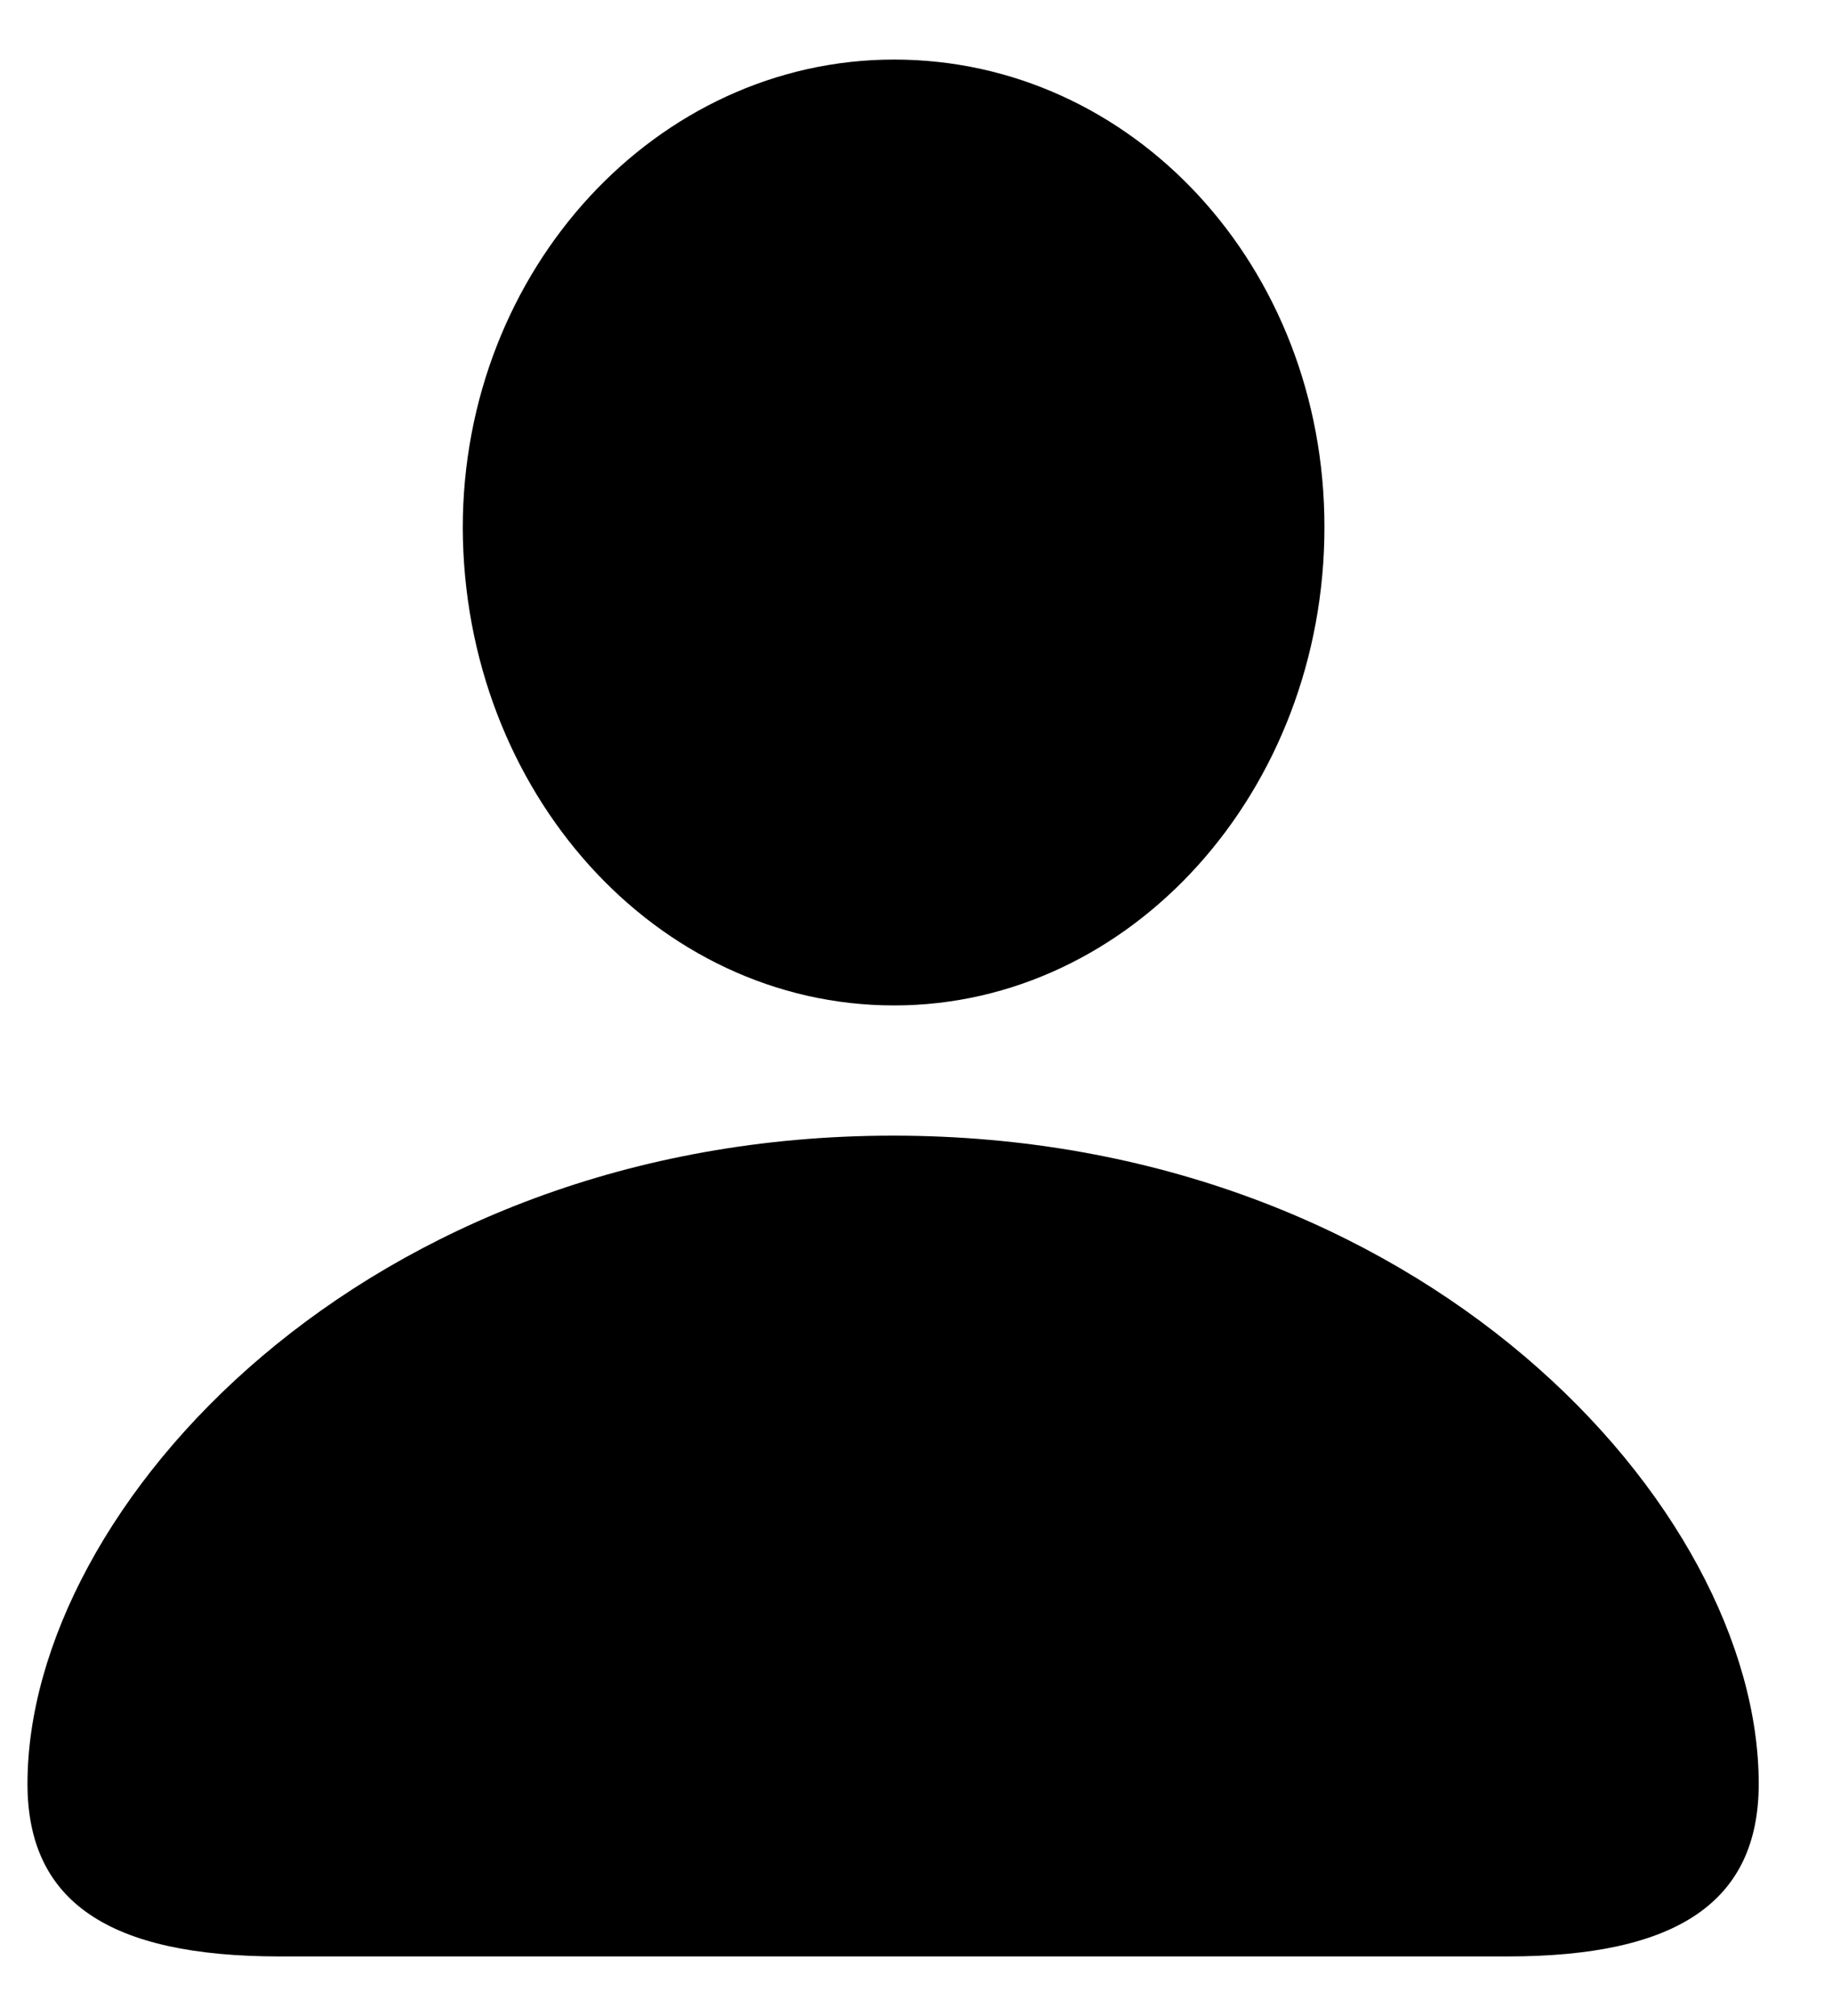 <svg width="20" height="22" viewBox="0 0 20 22" fill="none" xmlns="http://www.w3.org/2000/svg">
<path d="M14.459 5.751C14.459 8.626 12.352 10.972 9.761 10.972C7.159 10.972 5.063 8.637 5.052 5.762C5.052 2.941 7.17 0.65 9.761 0.65C12.363 0.65 14.459 2.908 14.459 5.751Z" fill="black"/>
<path d="M16.459 21.35H3.052C1.192 21.35 0.3 20.755 0.3 19.466C0.3 16.448 3.988 12.393 9.75 12.393C15.523 12.393 19.2 16.448 19.2 19.466C19.2 20.755 18.308 21.35 16.459 21.35Z" fill="black"/>
</svg>
